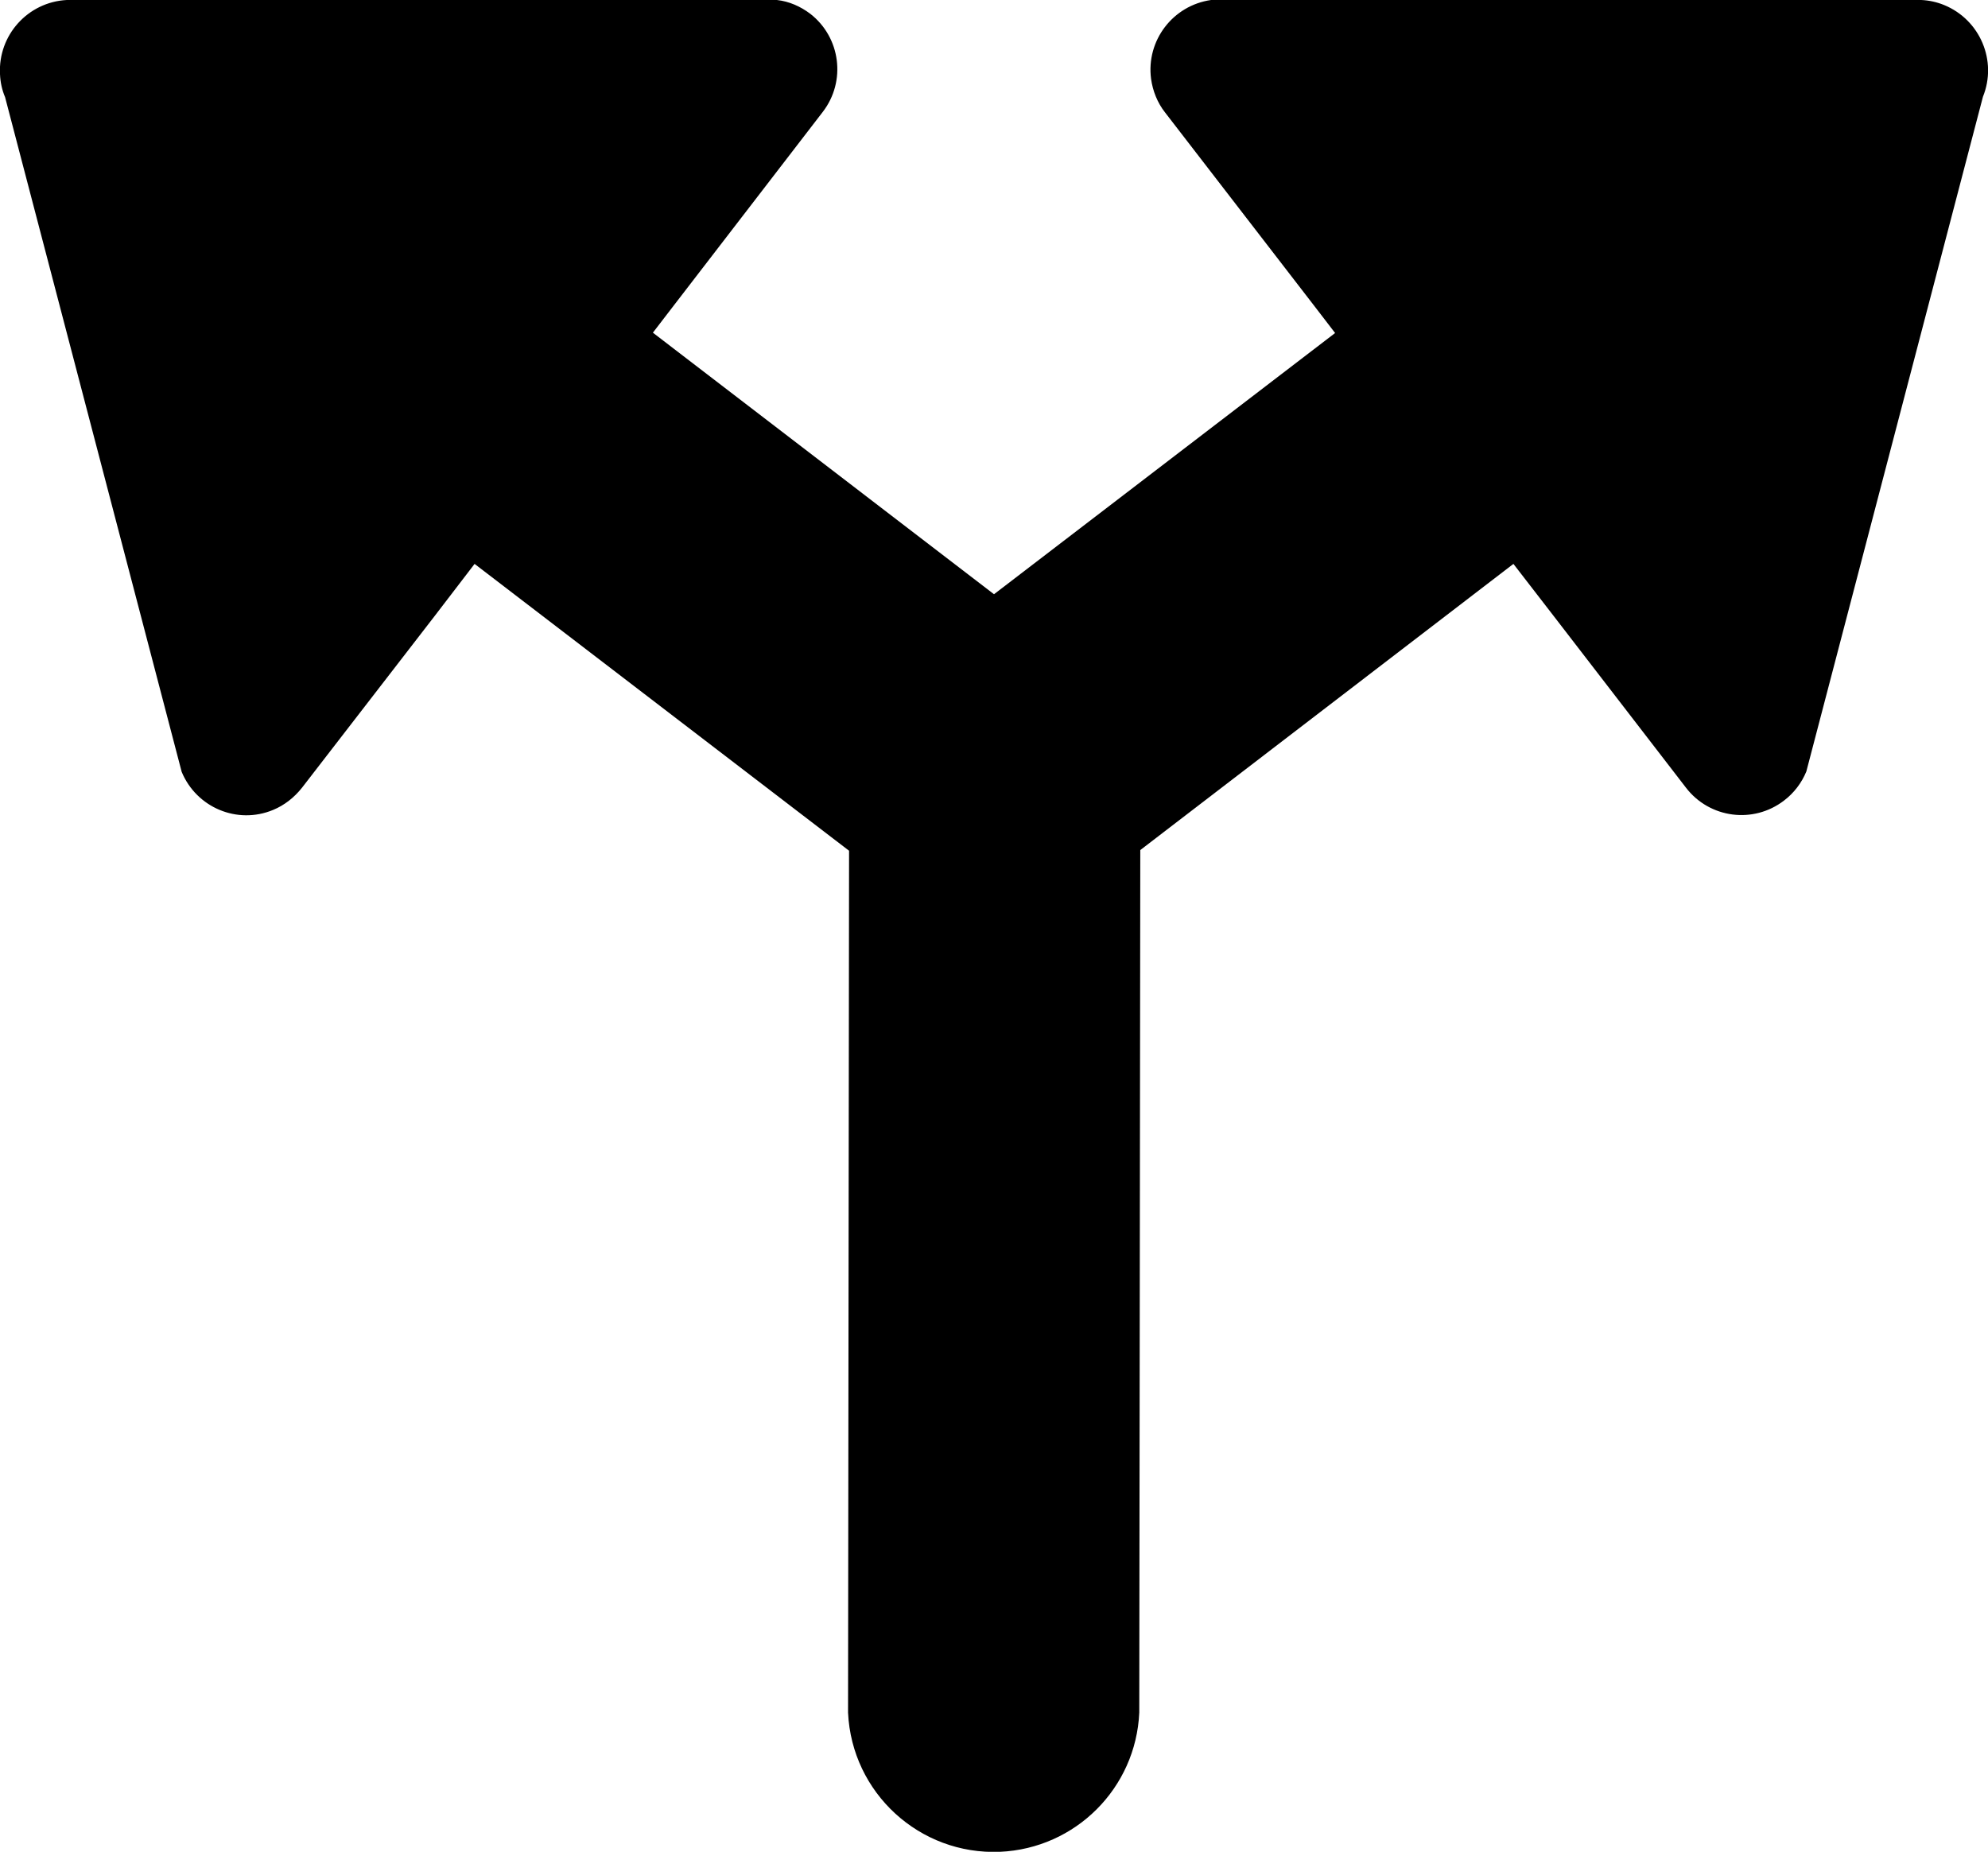 <?xml version="1.0" encoding="utf-8"?>
<!-- Generator: Adobe Illustrator 28.0.0, SVG Export Plug-In . SVG Version: 6.00 Build 0)  -->
<svg version="1.1" id="Layer_1" xmlns="http://www.w3.org/2000/svg" xmlns:xlink="http://www.w3.org/1999/xlink" x="0px" y="0px"
	 viewBox="0 0 589.8 549.4" style="enable-background:new 0 0 589.8 549.4;" xml:space="preserve">
<path d="M576.8,1.5c-2.2-0.9-4.5-1.4-6.8-1.5l0,0H359.3C348,1.6,340,12,341.5,23.4c0.5,3.6,1.9,7.1,4.1,9.9l44.2,57.3l6.3,8.2
	l-101.2,77.5L193.7,98.7l6.3-8.2l44.1-57.3c7-9.1,5.3-22.1-3.7-29.1c-2.9-2.2-6.3-3.7-9.9-4.1H19.8C8.3,0.6-0.6,10.4,0,22
	c0.1,2.4,0.6,4.7,1.5,6.8L53.9,229c4.4,10.6,16.5,15.7,27.1,11.3c3.4-1.4,6.3-3.7,8.6-6.6l39.4-51l11.8-15.4l111.1,85.1l-0.3,255.7
	c1.1,23.8,21.2,42.3,45.1,41.3c22.4-1,40.3-18.9,41.3-41.3l0.3-255.9L449,167.3l11.9,15.4l39.3,51c7,9.1,20,10.8,29.1,3.8
	c2.9-2.2,5.2-5.2,6.6-8.6l52.4-200.2C592.6,18.1,587.5,5.9,576.8,1.5z"/>
</svg>

